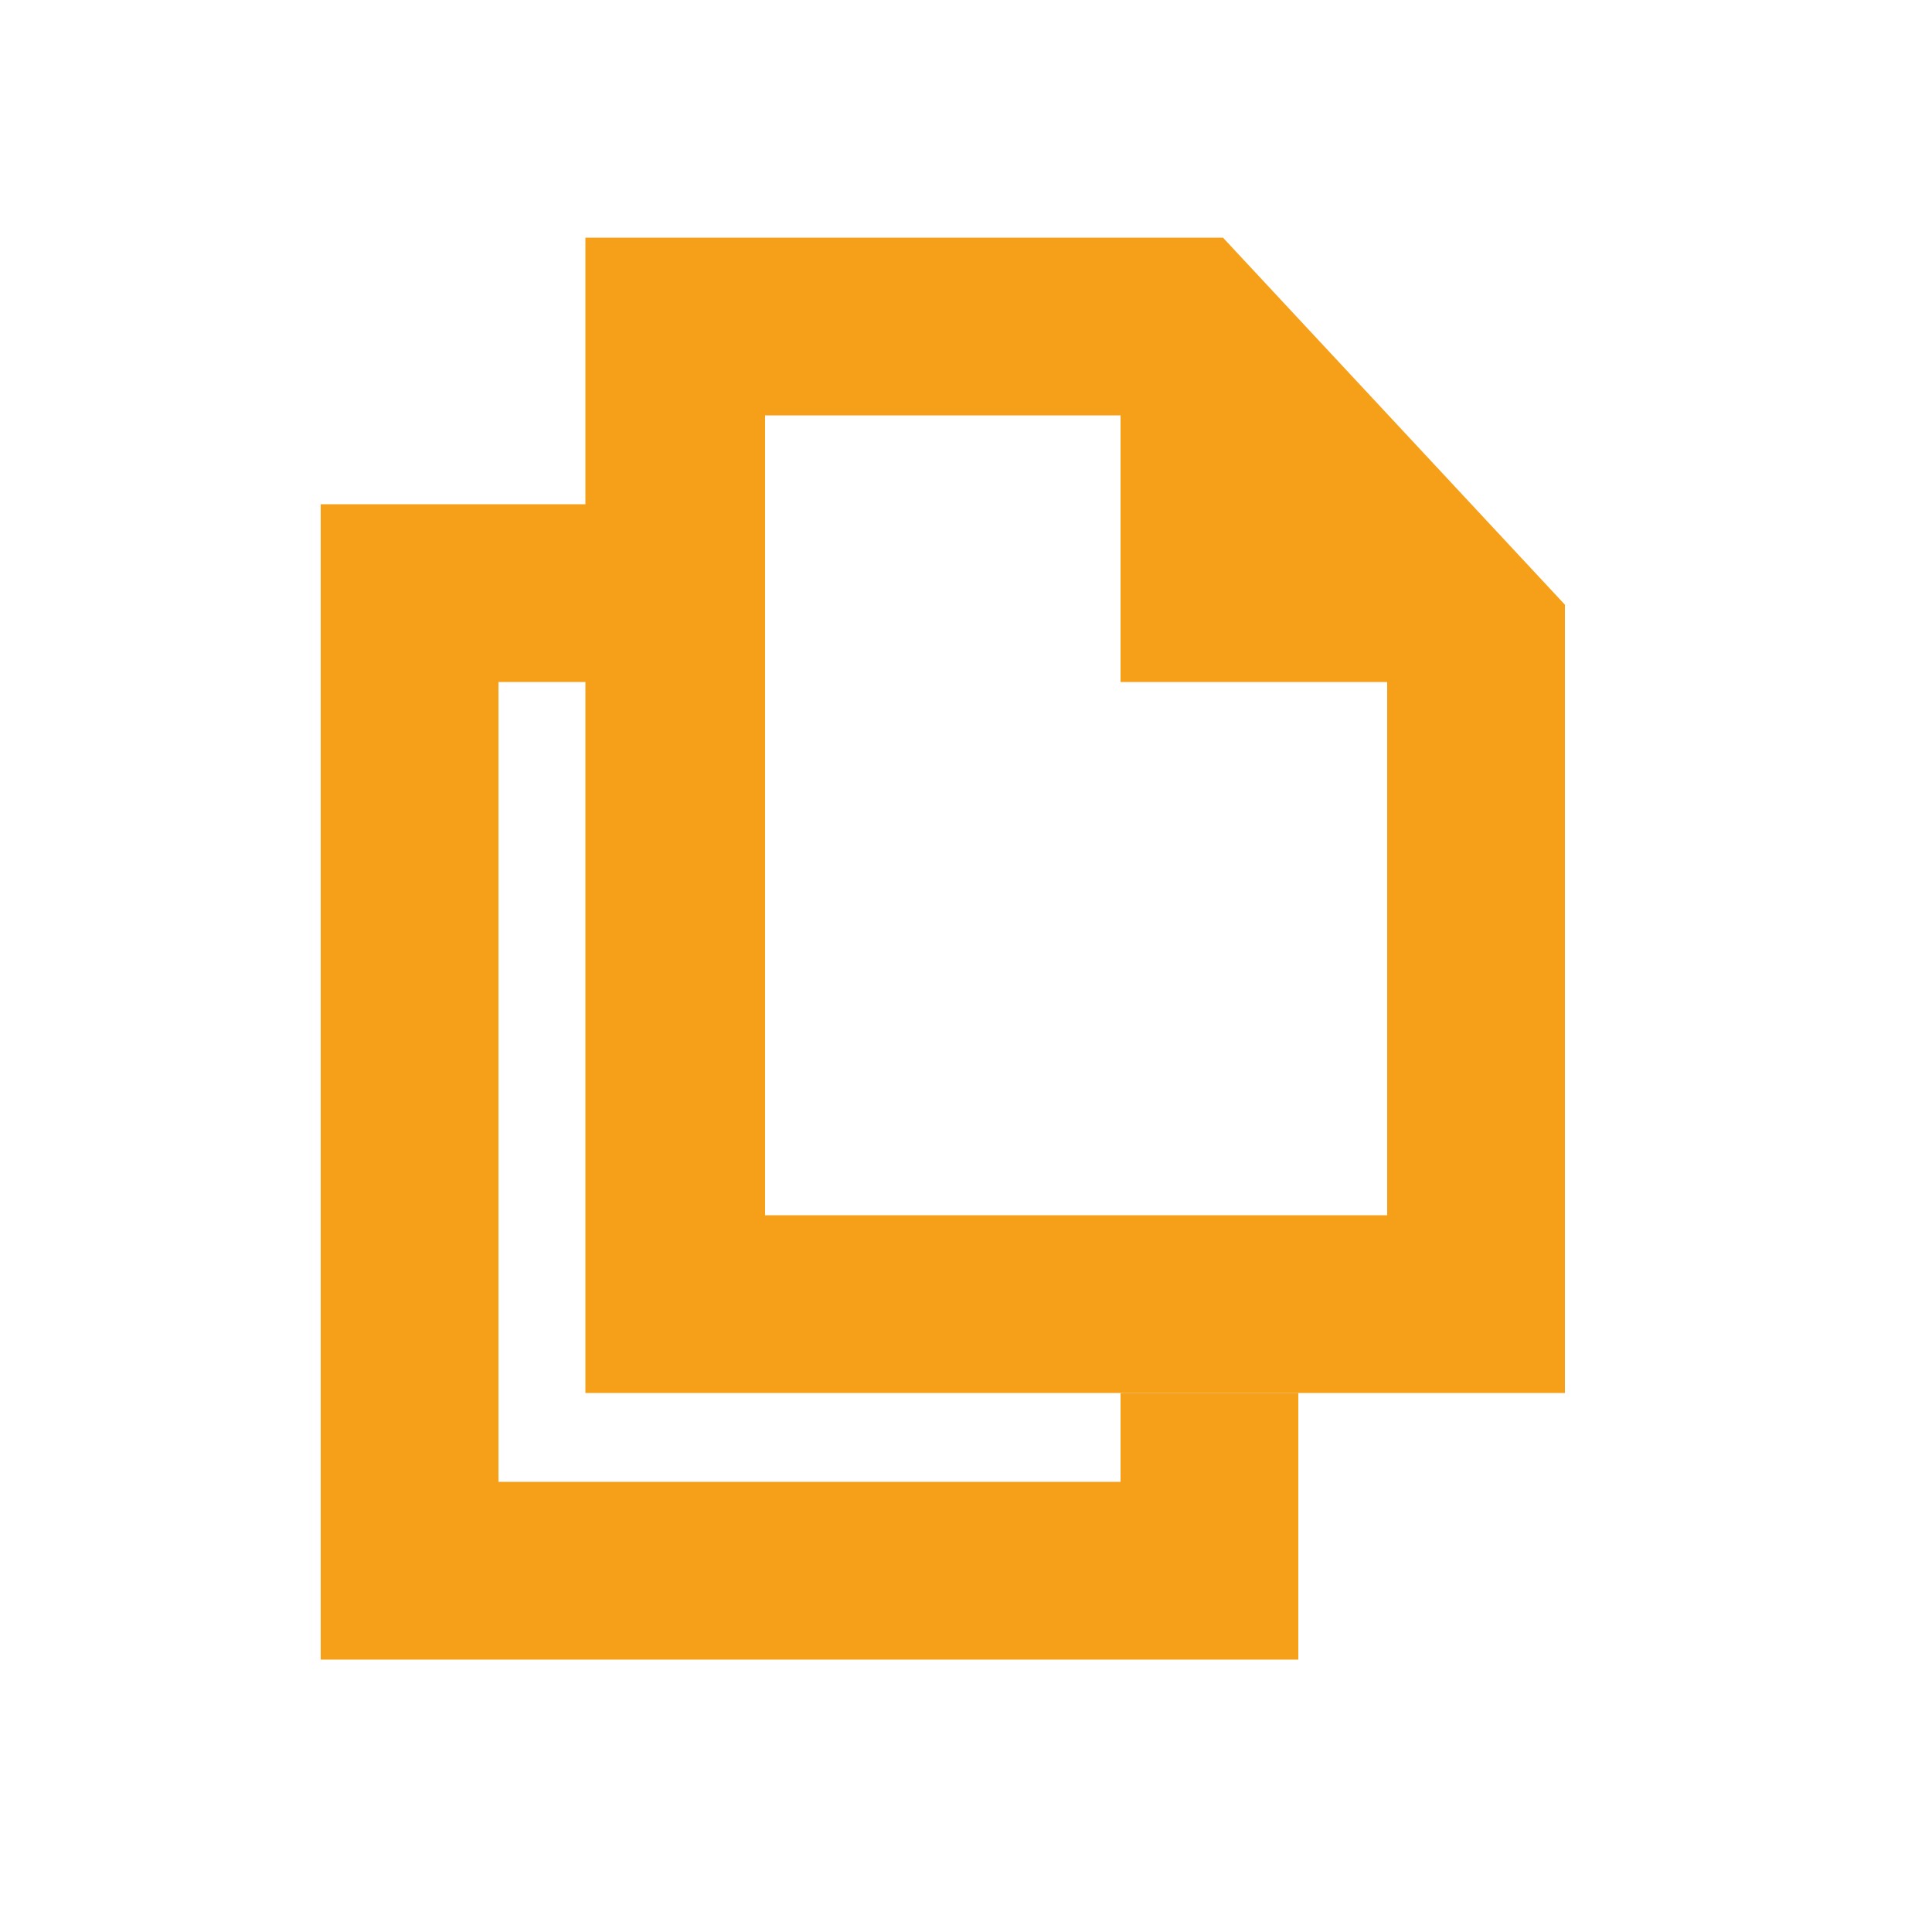 <?xml version="1.0" encoding="utf-8"?>
<!-- Generator: Adobe Illustrator 17.1.0, SVG Export Plug-In . SVG Version: 6.00 Build 0)  -->
<!DOCTYPE svg PUBLIC "-//W3C//DTD SVG 1.1//EN" "http://www.w3.org/Graphics/SVG/1.1/DTD/svg11.dtd">
<svg version="1.1" id="Layer_1" xmlns="http://www.w3.org/2000/svg" xmlns:xlink="http://www.w3.org/1999/xlink" x="0px" y="0px"
	 viewBox="0 0 100 100" enable-background="new 0 0 100 100" xml:space="preserve">
<g>
	<g>
		<polygon fill="#F6A01A" points="67.2,85.9 16.6,85.9 16.6,26.1 35,26.1 35,35.3 25.8,35.3 25.8,76.7 58,76.7 58,72.1 67.2,72.1 		
			"/>
	</g>
	<path fill="#F6A01A" d="M63.3,12.3h-33v59.8H81V31.3L63.3,12.3z M39.6,62.9V21.5H58v13.8h13.8v27.6H39.6z"/>
</g>
</svg>
